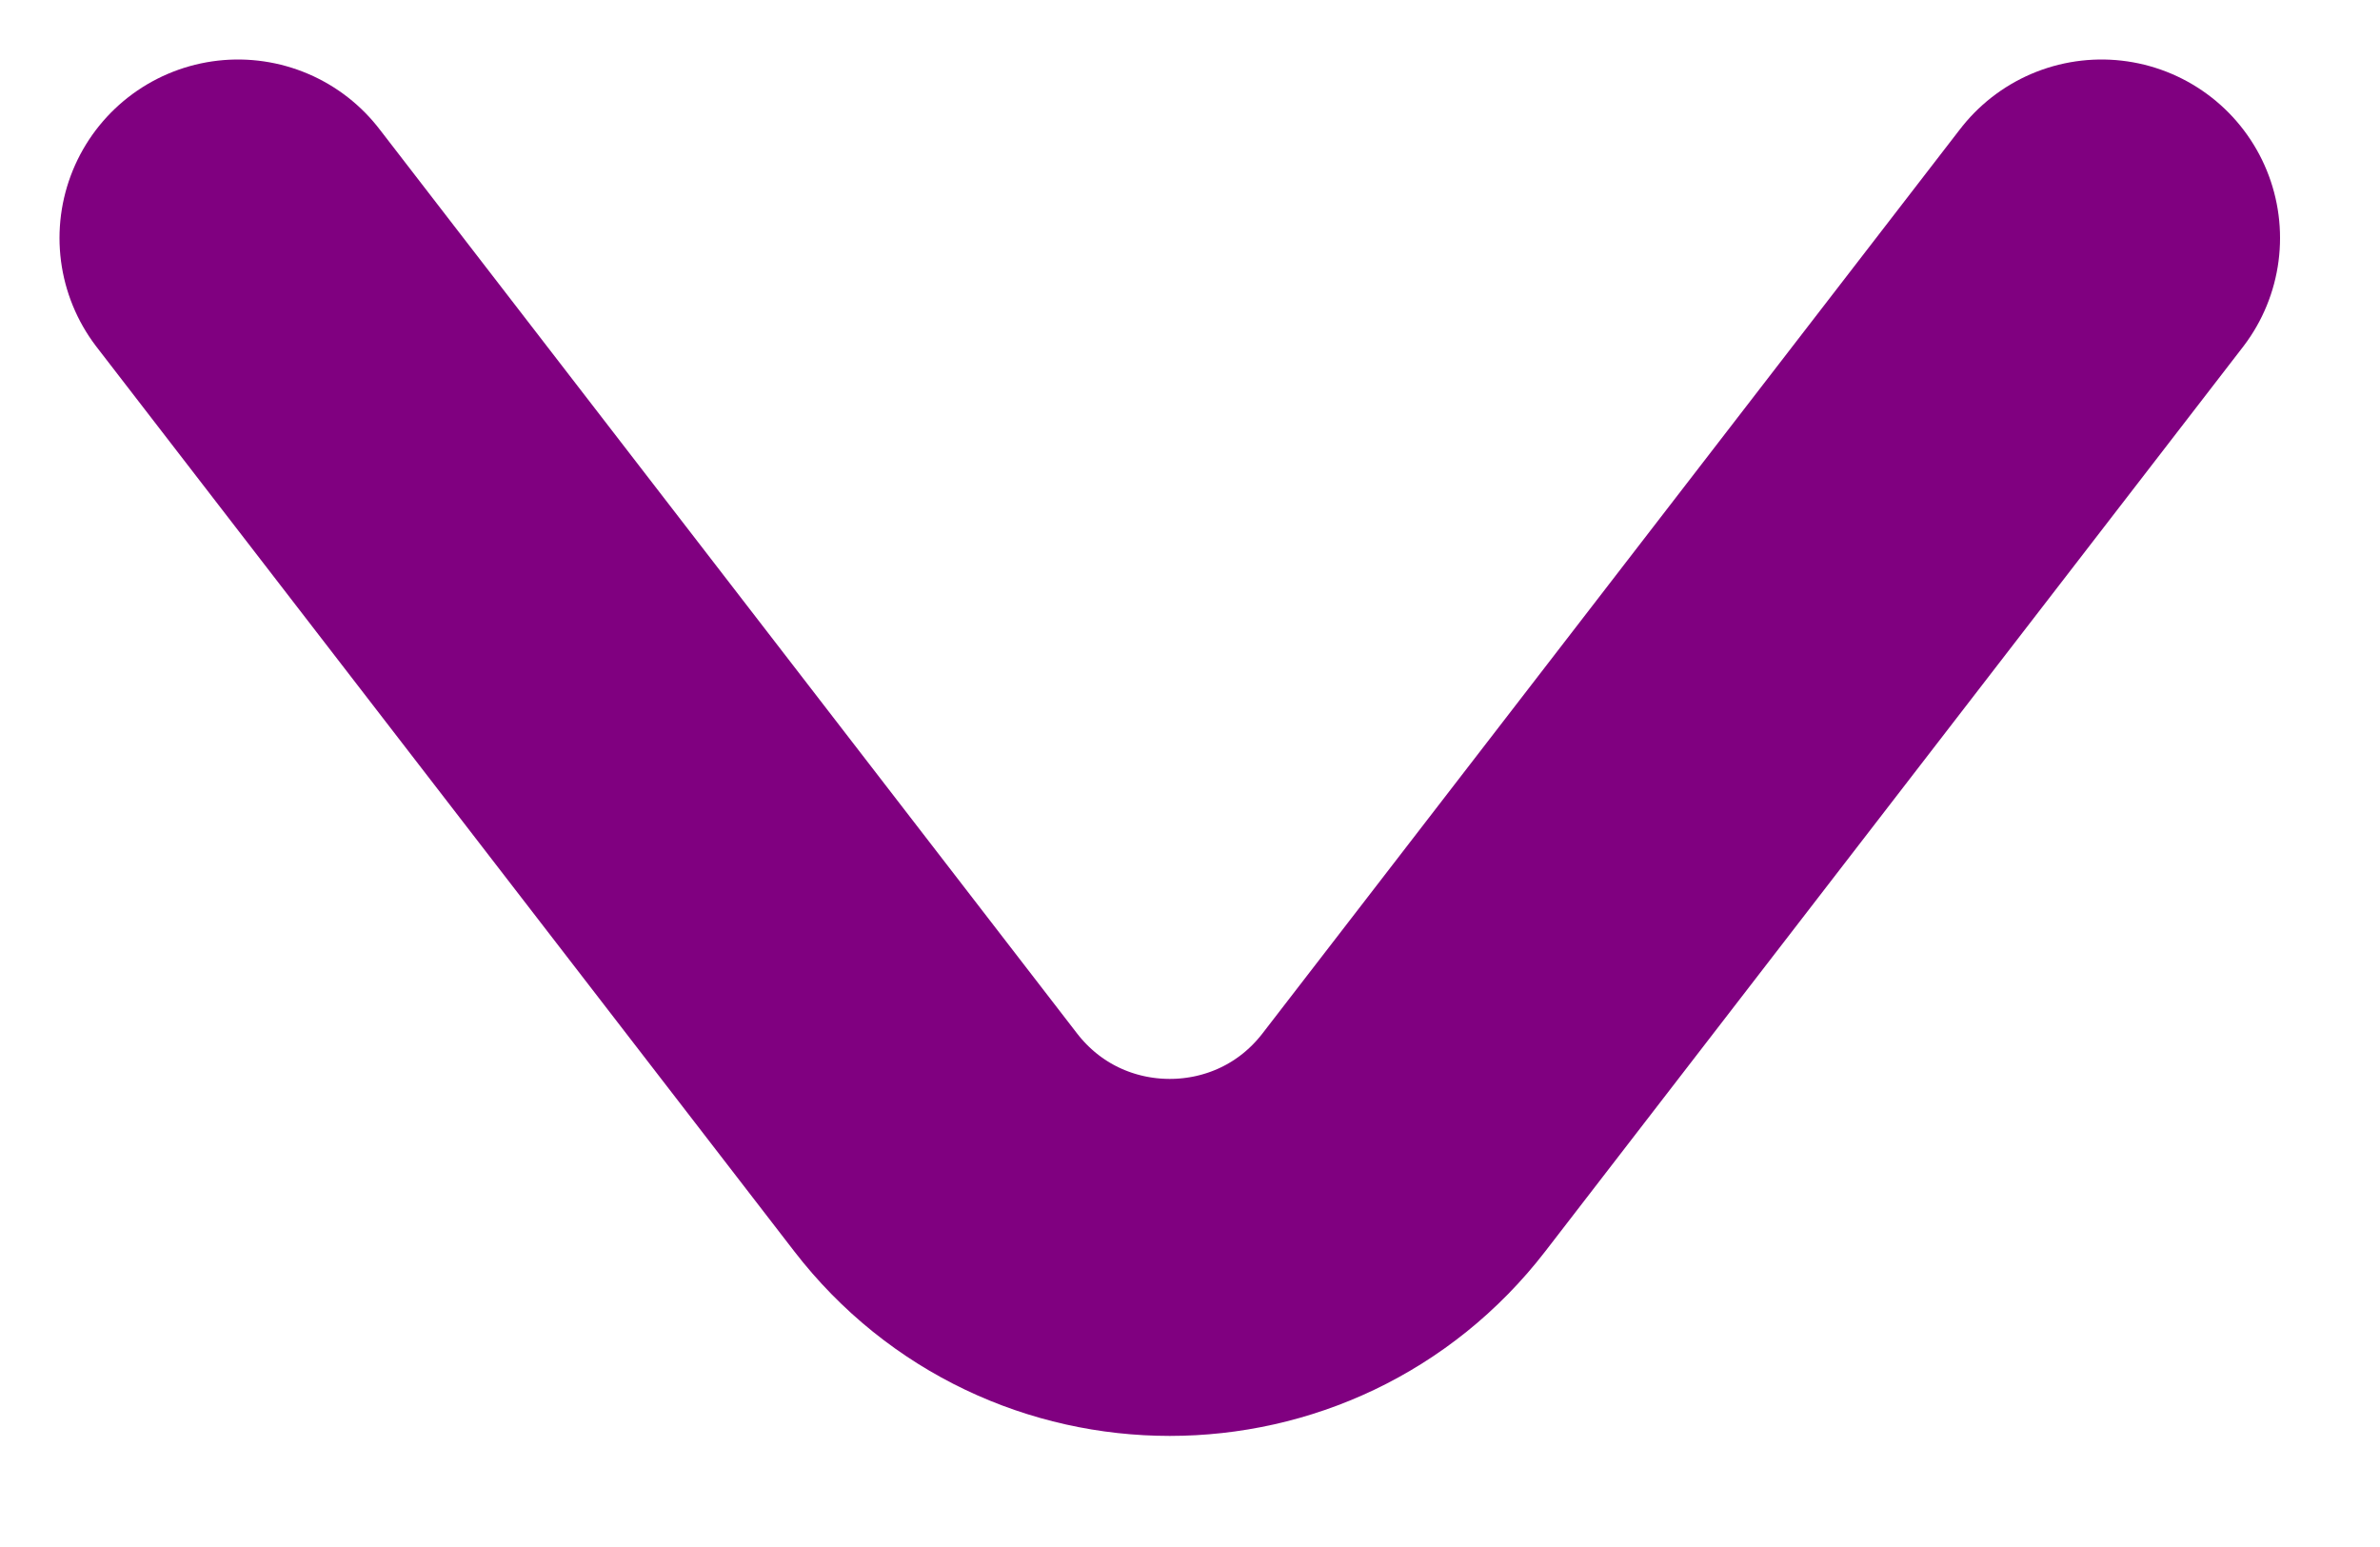 <svg width="20" height="13" viewBox="0 0 20 13" fill="none" xmlns="http://www.w3.org/2000/svg">
<path d="M2 2L7.862 9.599C8.857 10.889 10.803 10.889 11.798 9.599L17.66 2" stroke="#800080" stroke-width="3" stroke-linecap="round" stroke-linejoin="round"/>
</svg>
